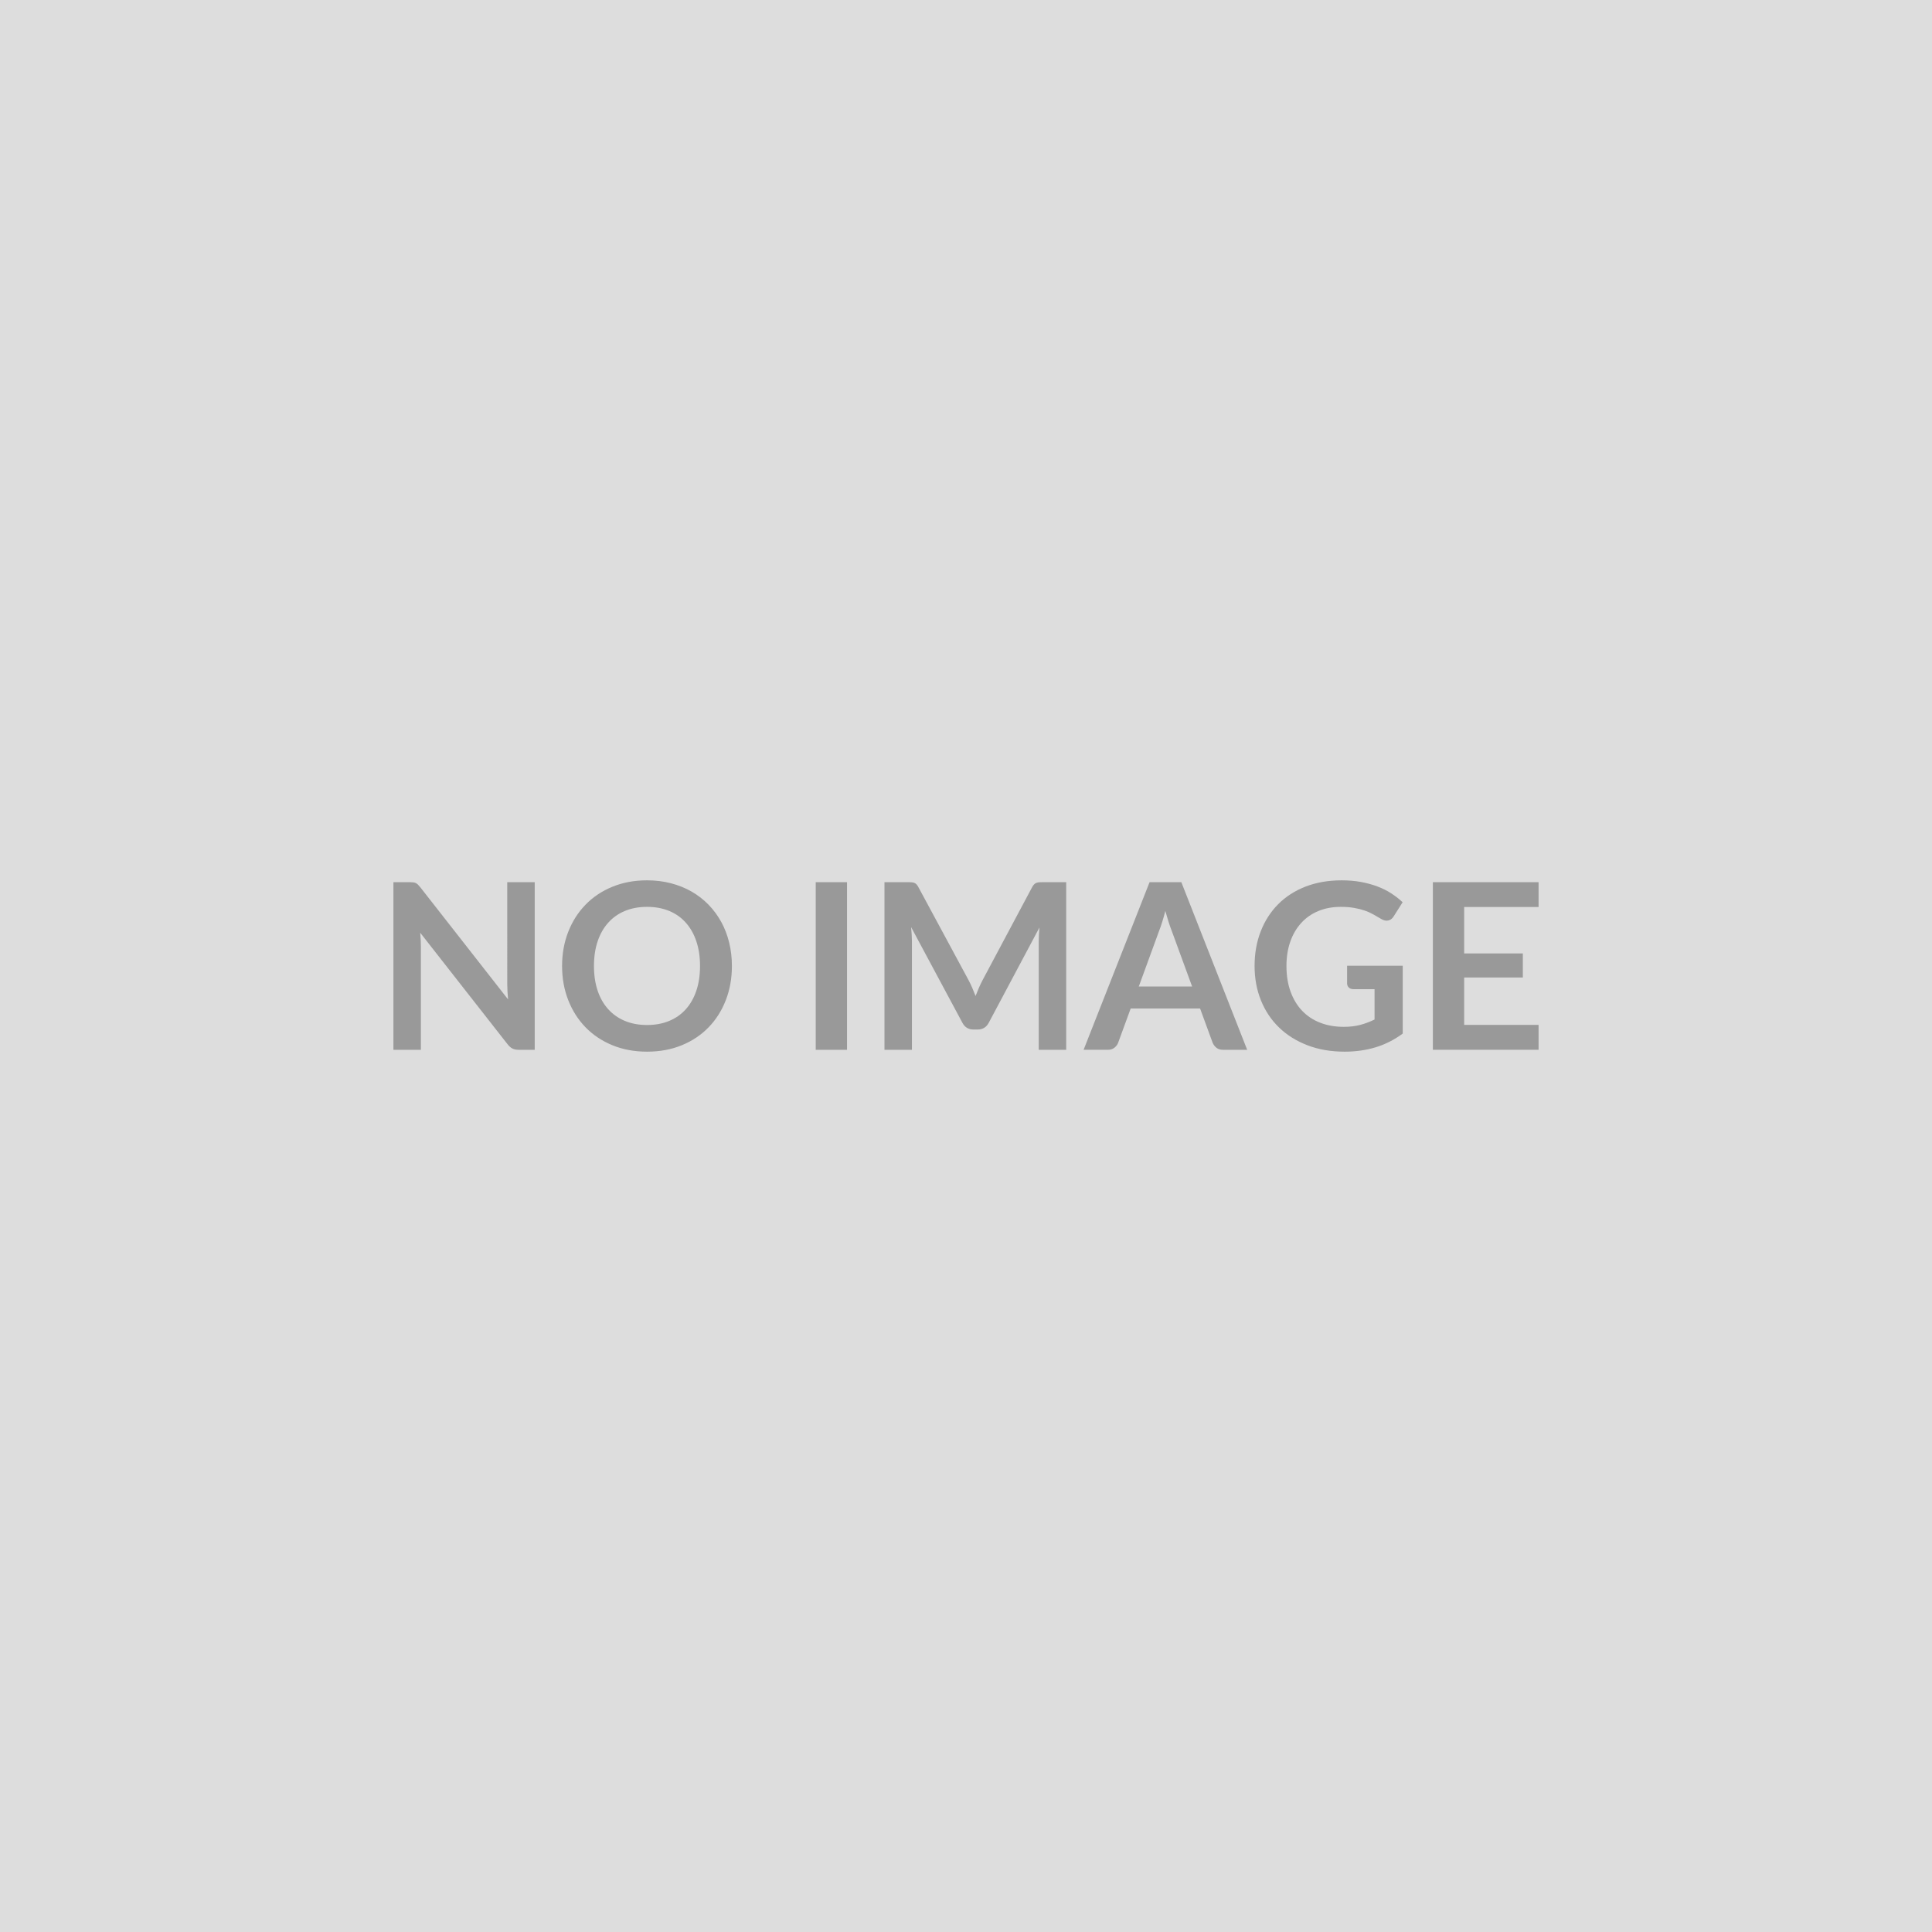 <svg xmlns="http://www.w3.org/2000/svg" width="600" height="600" viewBox="0 0 600 600"><rect width="100%" height="100%" fill="#DDDDDD"/><path fill="#999999" d="M157.53 273.965h8.53v52.06h-4.96q-1.16 0-1.93-.38t-1.49-1.28l-27.18-34.7q.21 2.38.21 4.39v31.97h-8.53v-52.06h5.08q.61 0 1.06.06.45.05.79.21.34.17.67.47.32.31.72.81l27.28 34.85q-.1-1.26-.18-2.48-.07-1.23-.07-2.27zm69.77 26.03q0 5.73-1.89 10.6-1.89 4.88-5.35 8.45-3.45 3.56-8.31 5.56t-10.8 2q-5.91 0-10.77-2t-8.33-5.56q-3.47-3.57-5.38-8.45-1.91-4.87-1.91-10.6 0-5.72 1.91-10.6t5.38-8.44q3.47-3.57 8.33-5.56 4.86-2 10.77-2 3.96 0 7.45.92 3.49.91 6.41 2.59 2.91 1.67 5.24 4.07 2.32 2.39 3.94 5.34t2.46 6.41q.85 3.46.85 7.27m-9.9 0q0-4.28-1.15-7.68-1.15-3.41-3.28-5.78-2.12-2.38-5.16-3.64-3.05-1.26-6.86-1.26-3.82 0-6.86 1.26t-5.18 3.64q-2.15 2.37-3.3 5.78-1.15 3.4-1.15 7.68 0 4.29 1.15 7.69t3.3 5.76q2.14 2.36 5.18 3.62t6.86 1.26q3.81 0 6.86-1.26 3.04-1.26 5.16-3.62 2.13-2.36 3.28-5.76t1.15-7.69m45.65-26.03v52.06h-9.72v-52.06zm60.77 0h7.3v52.06h-8.53v-33.62q0-2.02.22-4.36l-15.73 29.56q-1.12 2.12-3.42 2.12h-1.37q-2.31 0-3.42-2.12l-15.91-29.67q.1 1.19.18 2.34.07 1.15.07 2.13v33.62h-8.53v-52.06h7.3q.65 0 1.12.04t.85.18q.37.14.68.47.31.32.59.86l15.59 28.91q.61 1.15 1.14 2.38.52 1.22 1.02 2.52.51-1.34 1.05-2.58t1.15-2.39l15.37-28.84q.29-.54.61-.86.33-.33.7-.47.38-.14.85-.18t1.12-.04m29.84 32.4h16.56l-6.34-17.31q-.46-1.15-.97-2.74-.5-1.58-1.01-3.42-.46 1.84-.97 3.44-.5 1.6-.97 2.79zm13.21-32.4 20.45 52.06h-7.49q-1.26 0-2.05-.63t-1.19-1.57l-3.89-10.62h-21.56l-3.89 10.62q-.29.83-1.11 1.52-.83.68-2.06.68h-7.56l20.49-52.06zm51.48 25.96h17.28v21.06q-3.96 2.92-8.44 4.27t-9.59 1.35q-6.38 0-11.54-1.98-5.17-1.98-8.82-5.51-3.66-3.53-5.64-8.43-1.98-4.89-1.98-10.69 0-5.87 1.91-10.76 1.91-4.9 5.42-8.43 3.51-3.52 8.51-5.47 5.01-1.94 11.24-1.94 3.16 0 5.92.5 2.75.51 5.11 1.39t4.3 2.14q1.95 1.26 3.57 2.77l-2.78 4.39q-.64 1.05-1.69 1.28-1.04.24-2.27-.52-1.18-.68-2.37-1.37-1.19-.68-2.65-1.19-1.46-.5-3.27-.82-1.82-.33-4.2-.33-3.85 0-6.96 1.3-3.12 1.29-5.31 3.71-2.2 2.41-3.39 5.79-1.19 3.39-1.19 7.56 0 4.47 1.28 7.98t3.6 5.94 5.6 3.7q3.28 1.28 7.31 1.28 2.88 0 5.15-.61 2.26-.61 4.42-1.66v-9.43h-6.55q-.93 0-1.46-.52-.52-.52-.52-1.28zm59.47-18.25h-23.11v14.43h18.22v7.46h-18.22v14.72h23.11v7.74h-32.83v-52.06h32.83z"/></svg>